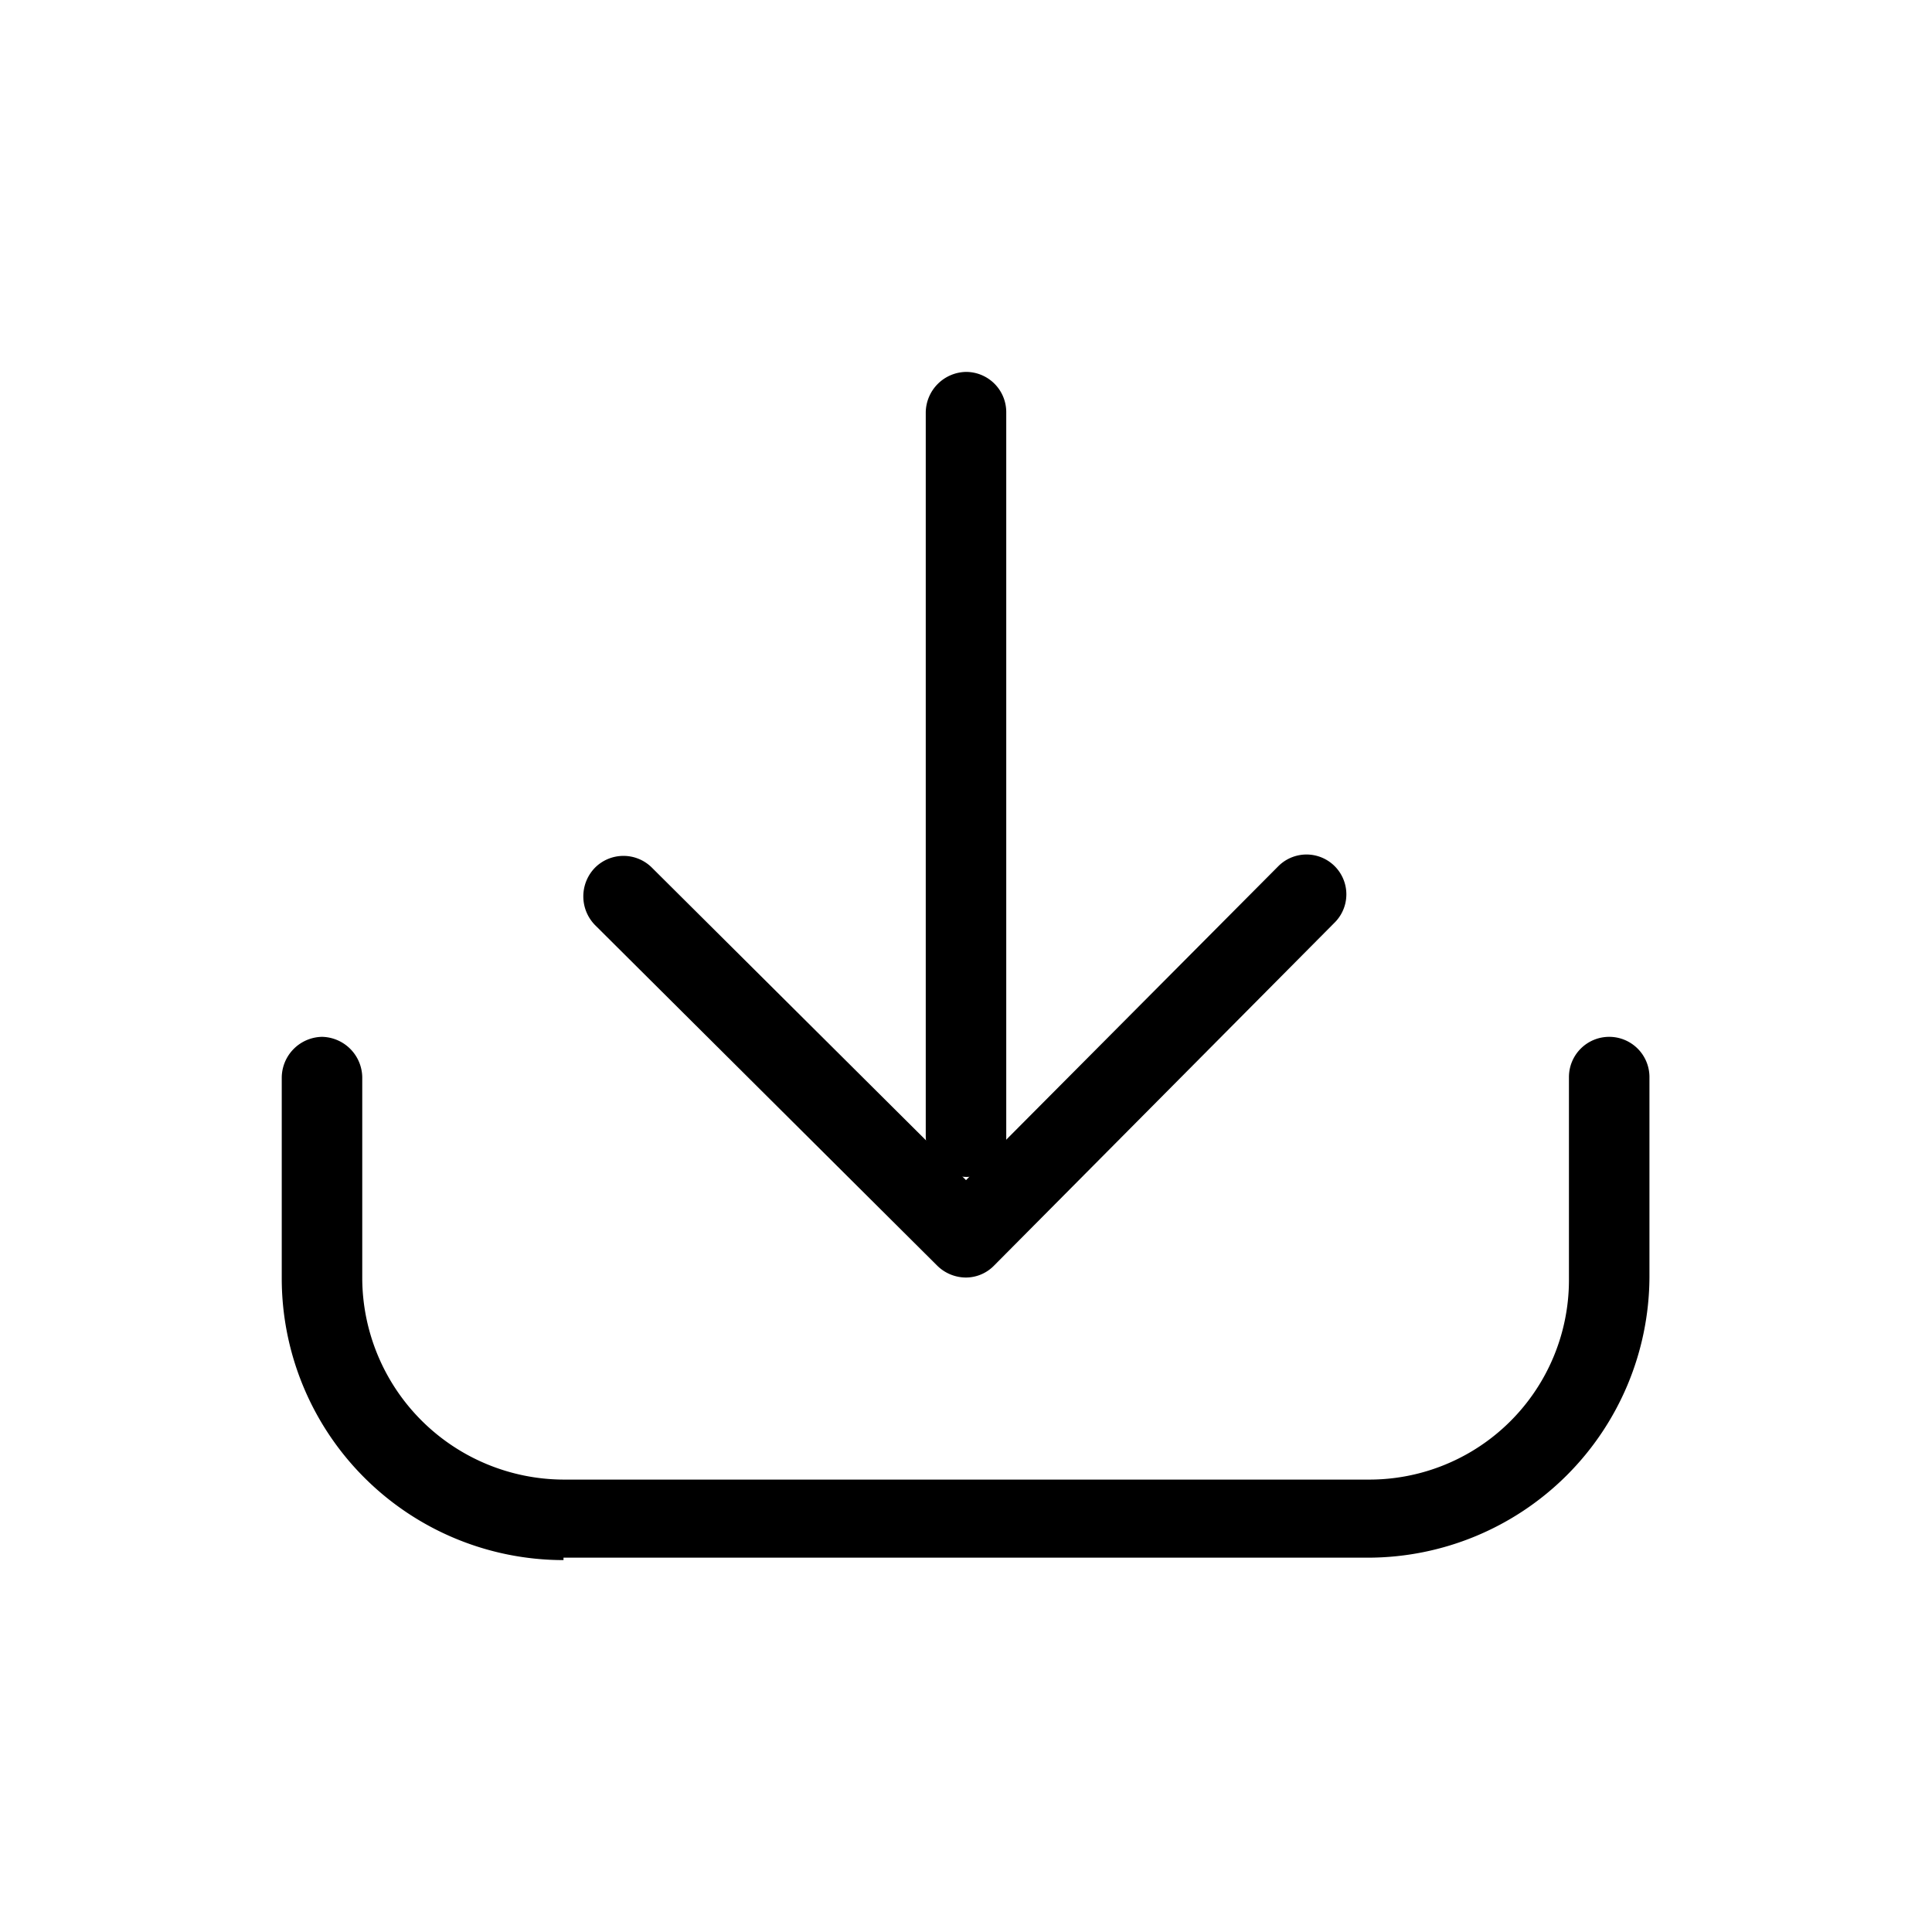 <svg id="Layer_1" data-name="Layer 1" xmlns="http://www.w3.org/2000/svg" xmlns:xlink="http://www.w3.org/1999/xlink" viewBox="0 0 24 24"><defs><style>.cls-1{fill:none;}.cls-2{clip-path:url(#clip-path);}</style><clipPath id="clip-path"><rect class="cls-1" x="-0.15" y="0.06" width="24" height="24"/></clipPath></defs><title>download</title><g class="cls-2"><path d="M7,19.38a3.5,3.5,0,0,1-3.5-3.49v-2.5a.51.51,0,0,1,.5-.51H4a.51.51,0,0,1,.5.5v2.5A2.51,2.51,0,0,0,7,18.38H7l10,0a2.48,2.48,0,0,0,2.49-2.5v-2.5a.5.5,0,0,1,.5-.5h0a.5.5,0,0,1,.5.49v2.5A3.5,3.5,0,0,1,17,19.35l-10,0Z"/><path d="M12,14.62a.51.51,0,0,1-.5-.5l0-9a.51.51,0,0,1,.5-.5h0a.5.5,0,0,1,.5.5l0,9a.49.49,0,0,1-.49.5Z"/><path d="M12,15.87a.51.51,0,0,1-.36-.15L7.39,11.49a.51.51,0,0,1,0-.71.5.5,0,0,1,.71,0L12,14.66l3.88-3.9a.49.49,0,1,1,.7.7l-4.23,4.26A.49.49,0,0,1,12,15.87Z"/></g></svg>